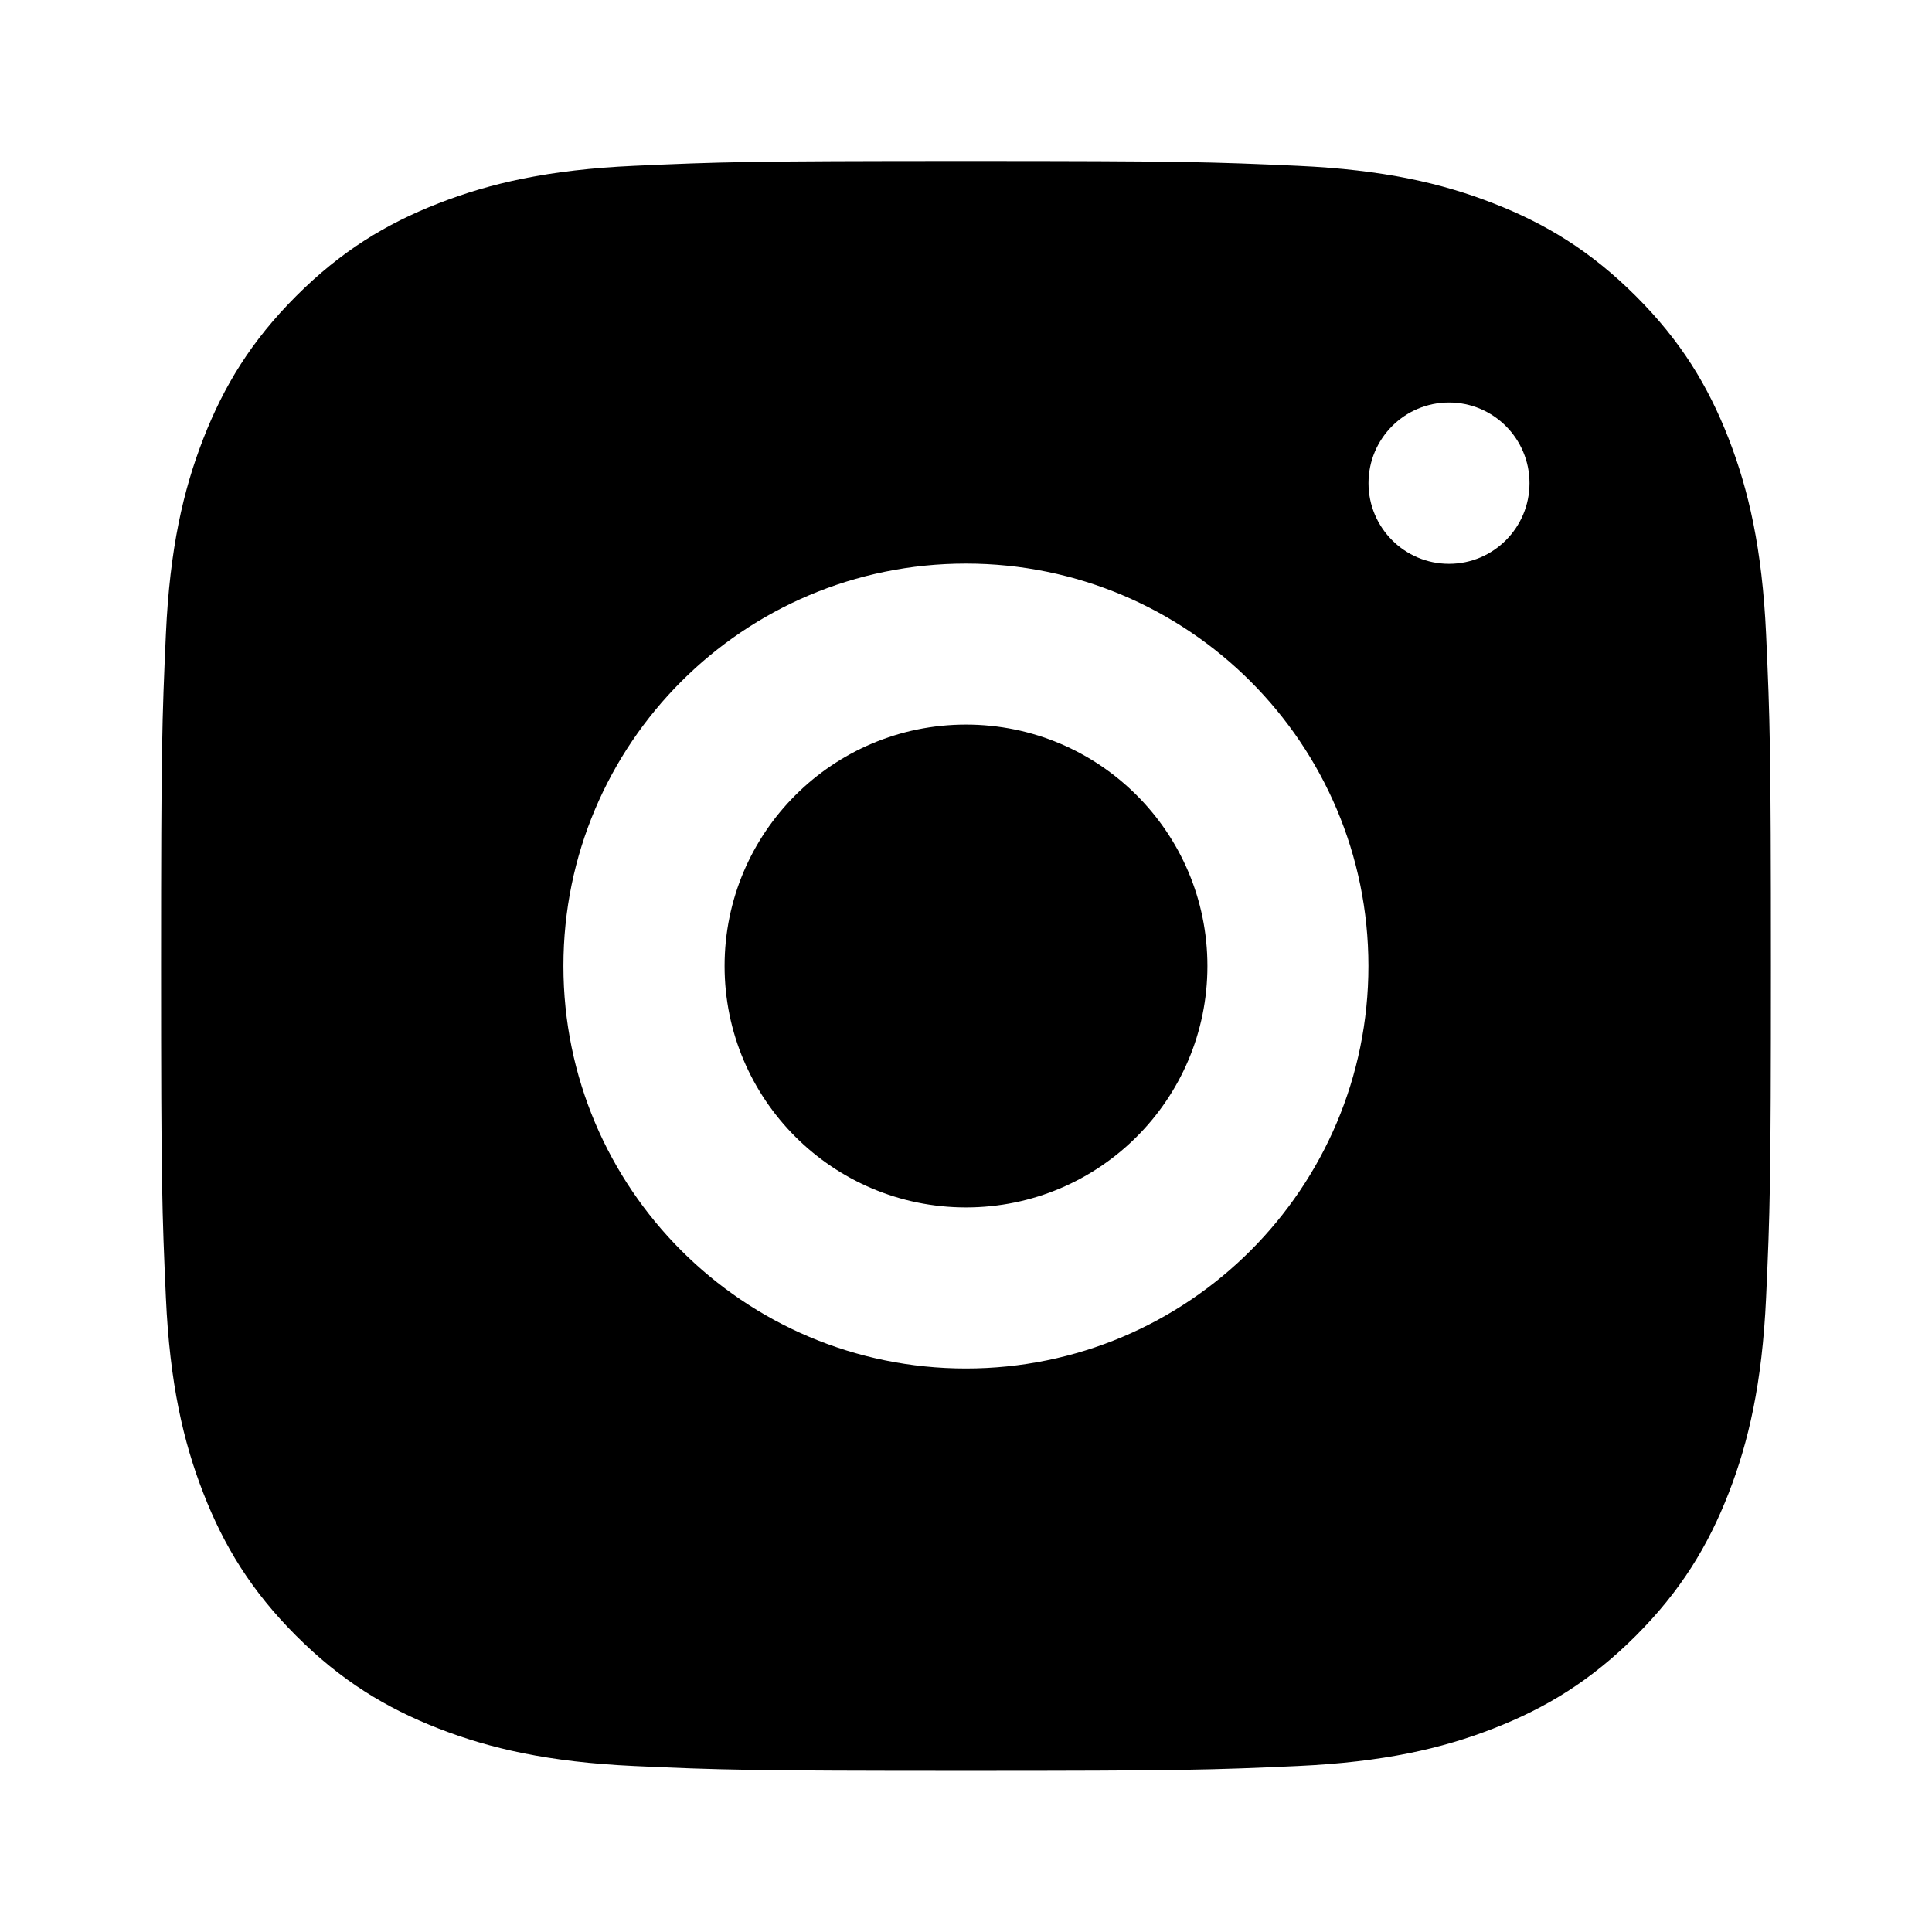 <!-- Generated by IcoMoon.io -->
<svg version="1.1" xmlns="http://www.w3.org/2000/svg" width="24" height="24" viewBox="0 0 24 24">
<title>instagram</title>
<path d="M12 2c2.716 0 3.056 0.012 4.122 0.060 1.065 0.048 1.792 0.217 2.427 0.465 0.657 0.256 1.215 0.597 1.772 1.153s0.897 1.113 1.153 1.771c0.247 0.637 0.416 1.363 0.465 2.427 0.048 1.067 0.060 1.407 0.060 4.123s-0.012 3.056-0.060 4.122c-0.049 1.065-0.218 1.792-0.465 2.427-0.256 0.657-0.597 1.216-1.153 1.772s-1.114 0.897-1.772 1.153c-0.636 0.248-1.362 0.416-2.427 0.465-1.067 0.048-1.407 0.060-4.122 0.060s-3.057-0.012-4.123-0.060c-1.064-0.049-1.792-0.218-2.427-0.465-0.657-0.256-1.215-0.597-1.771-1.153s-0.897-1.114-1.153-1.772c-0.248-0.636-0.417-1.362-0.465-2.427-0.048-1.067-0.060-1.407-0.060-4.122s0.012-3.056 0.060-4.123c0.048-1.064 0.217-1.791 0.465-2.427 0.256-0.657 0.597-1.215 1.153-1.771s1.113-0.897 1.771-1.153c0.636-0.248 1.363-0.417 2.427-0.465 1.067-0.048 1.407-0.060 4.123-0.060zM19 6.002c0-0.553-0.448-1.002-1-1.002s-1 0.449-1 1.002c0 0.553 0.448 1.002 1 1.002s1-0.449 1-1.002zM16.999 12c0-2.762-2.238-4.999-5-4.999s-5 2.238-5 4.999c0 2.761 2.239 5 5 5s5-2.238 5-5zM14.999 12c0 1.657-1.343 2.999-2.999 2.999s-2.999-1.343-2.999-2.999c0-1.657 1.343-2.999 2.999-2.999s2.999 1.342 2.999 2.999z"></path>
</svg>
